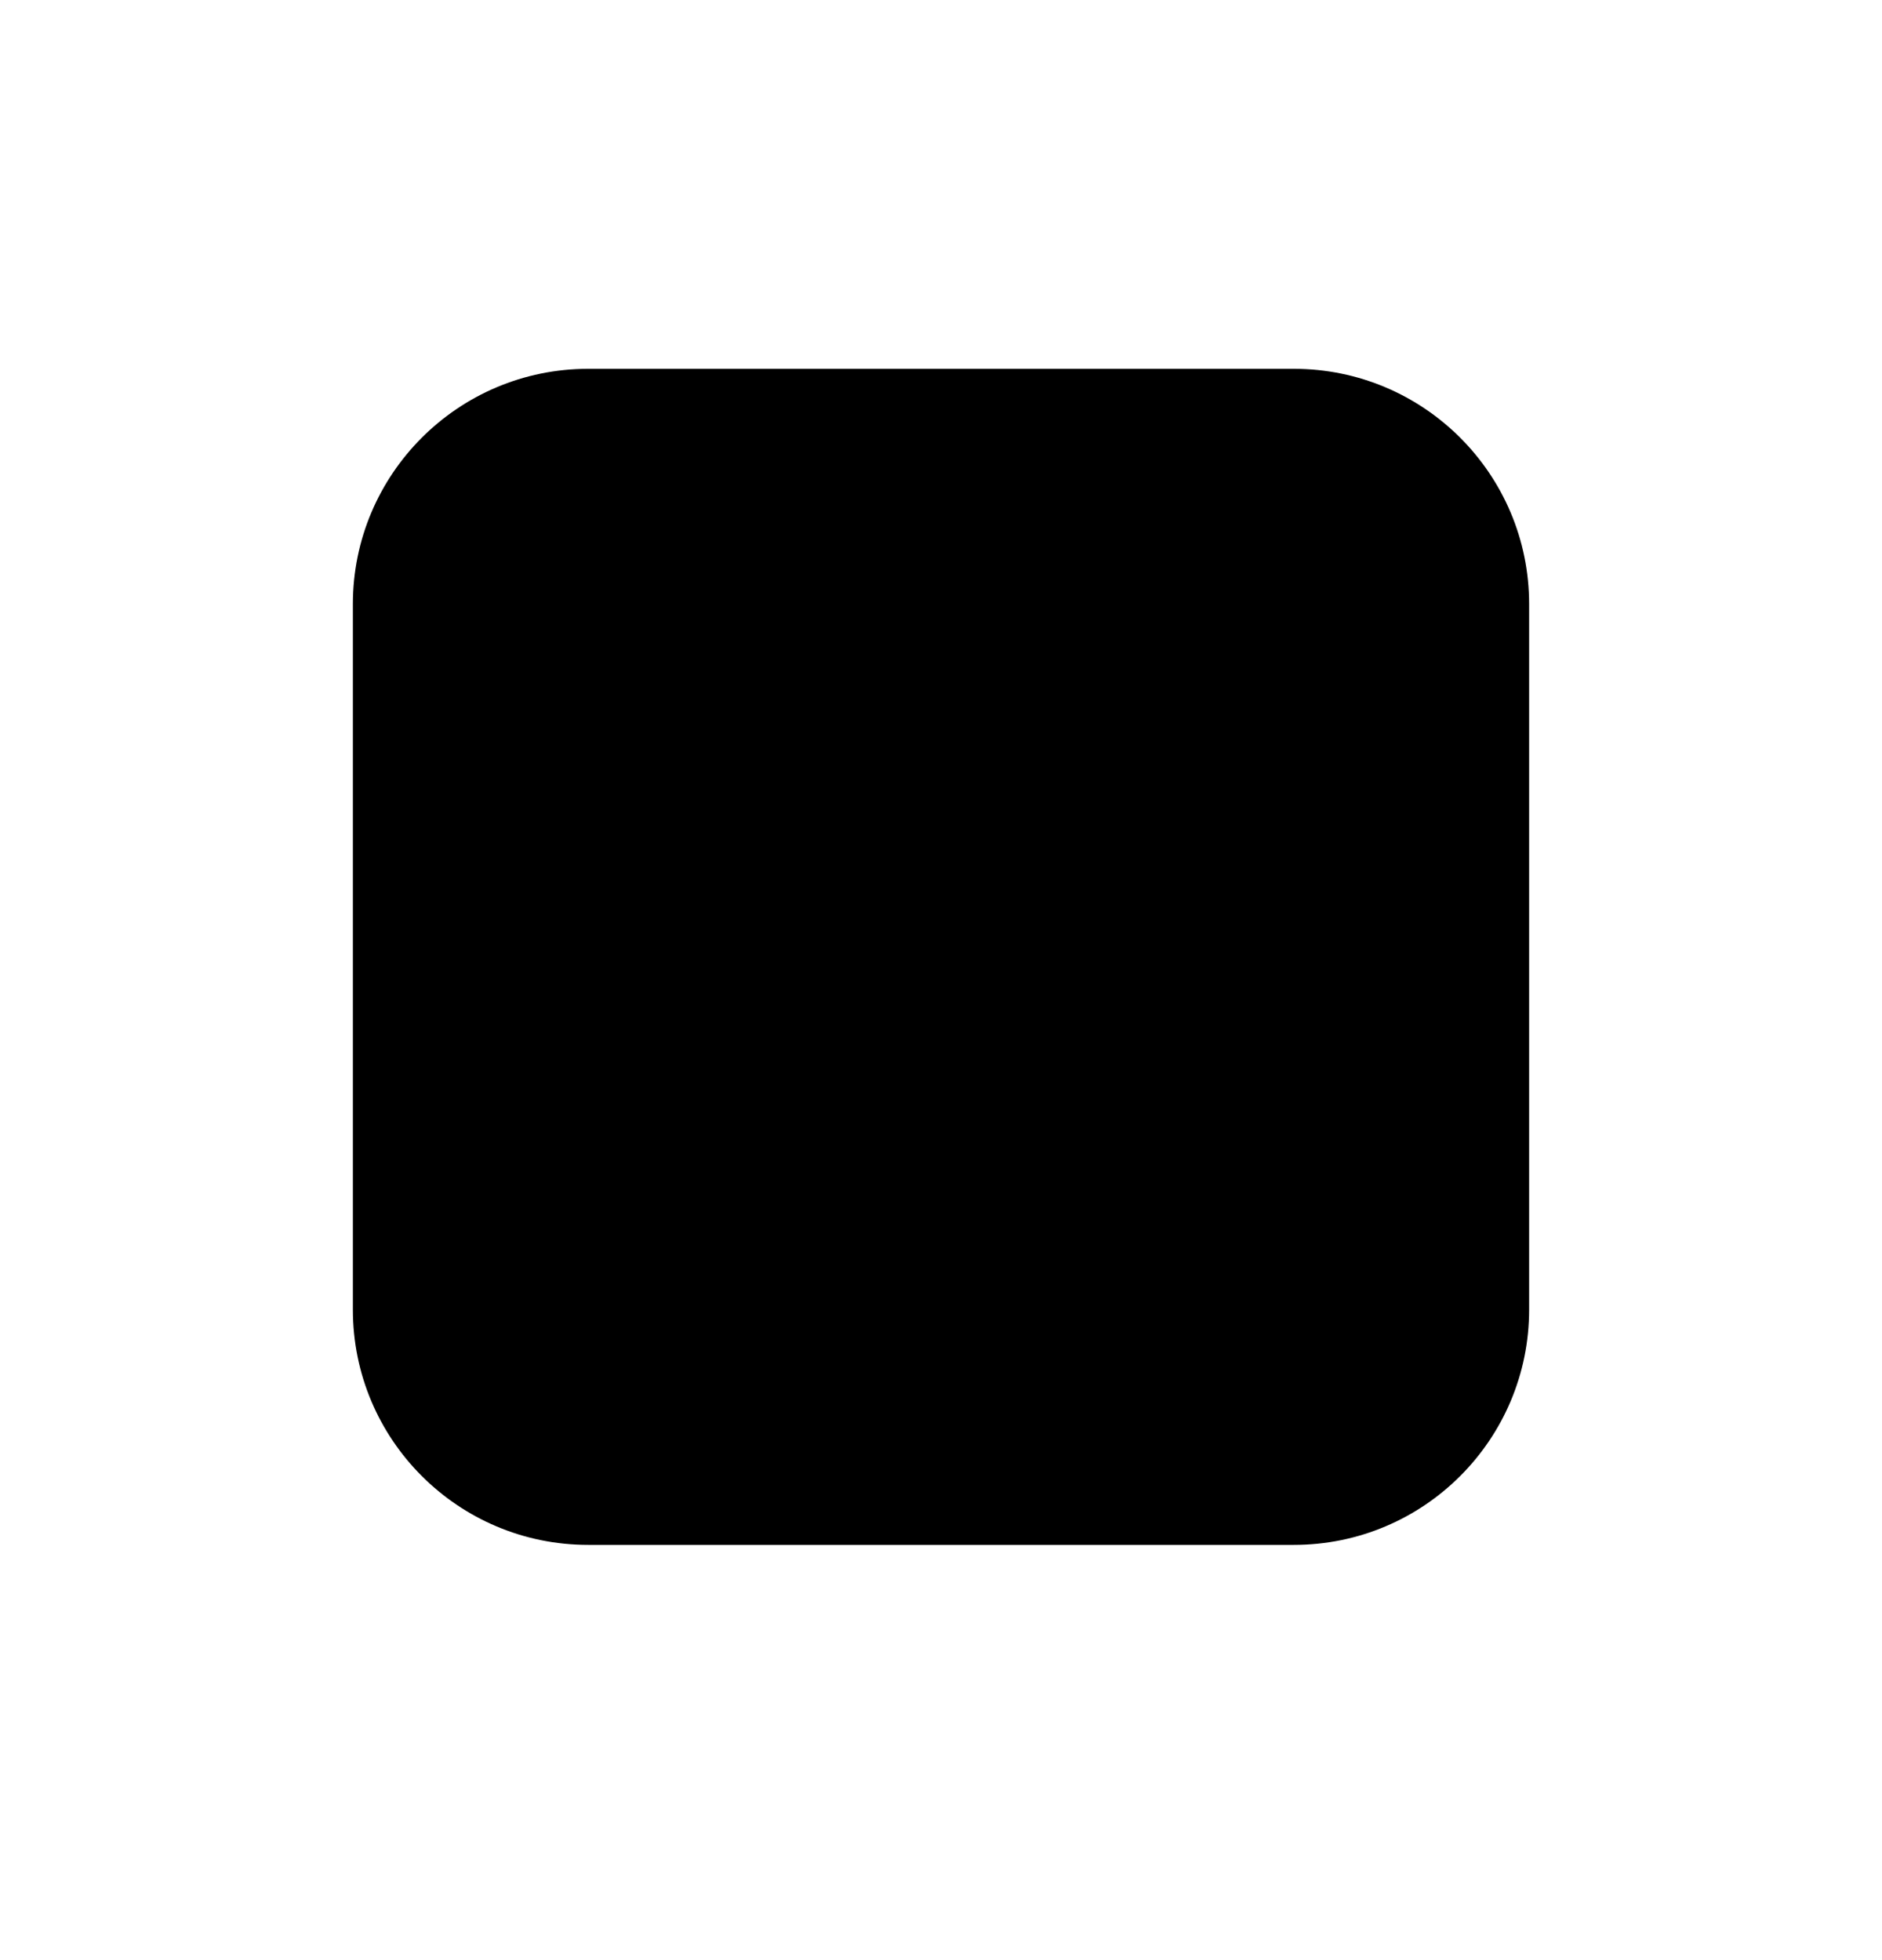 <svg width="24" height="25" viewBox="0 0 24 25" fill="none" xmlns="http://www.w3.org/2000/svg">
<path fill-rule="evenodd" clip-rule="evenodd" d="M4.5 7.704C4.5 6.048 5.843 4.704 7.5 4.704H16.5C18.157 4.704 19.5 6.048 19.5 7.704V16.704C19.5 18.361 18.157 19.704 16.5 19.704H7.5C5.843 19.704 4.5 18.361 4.5 16.704V7.704Z" fill="black"/>
</svg>
